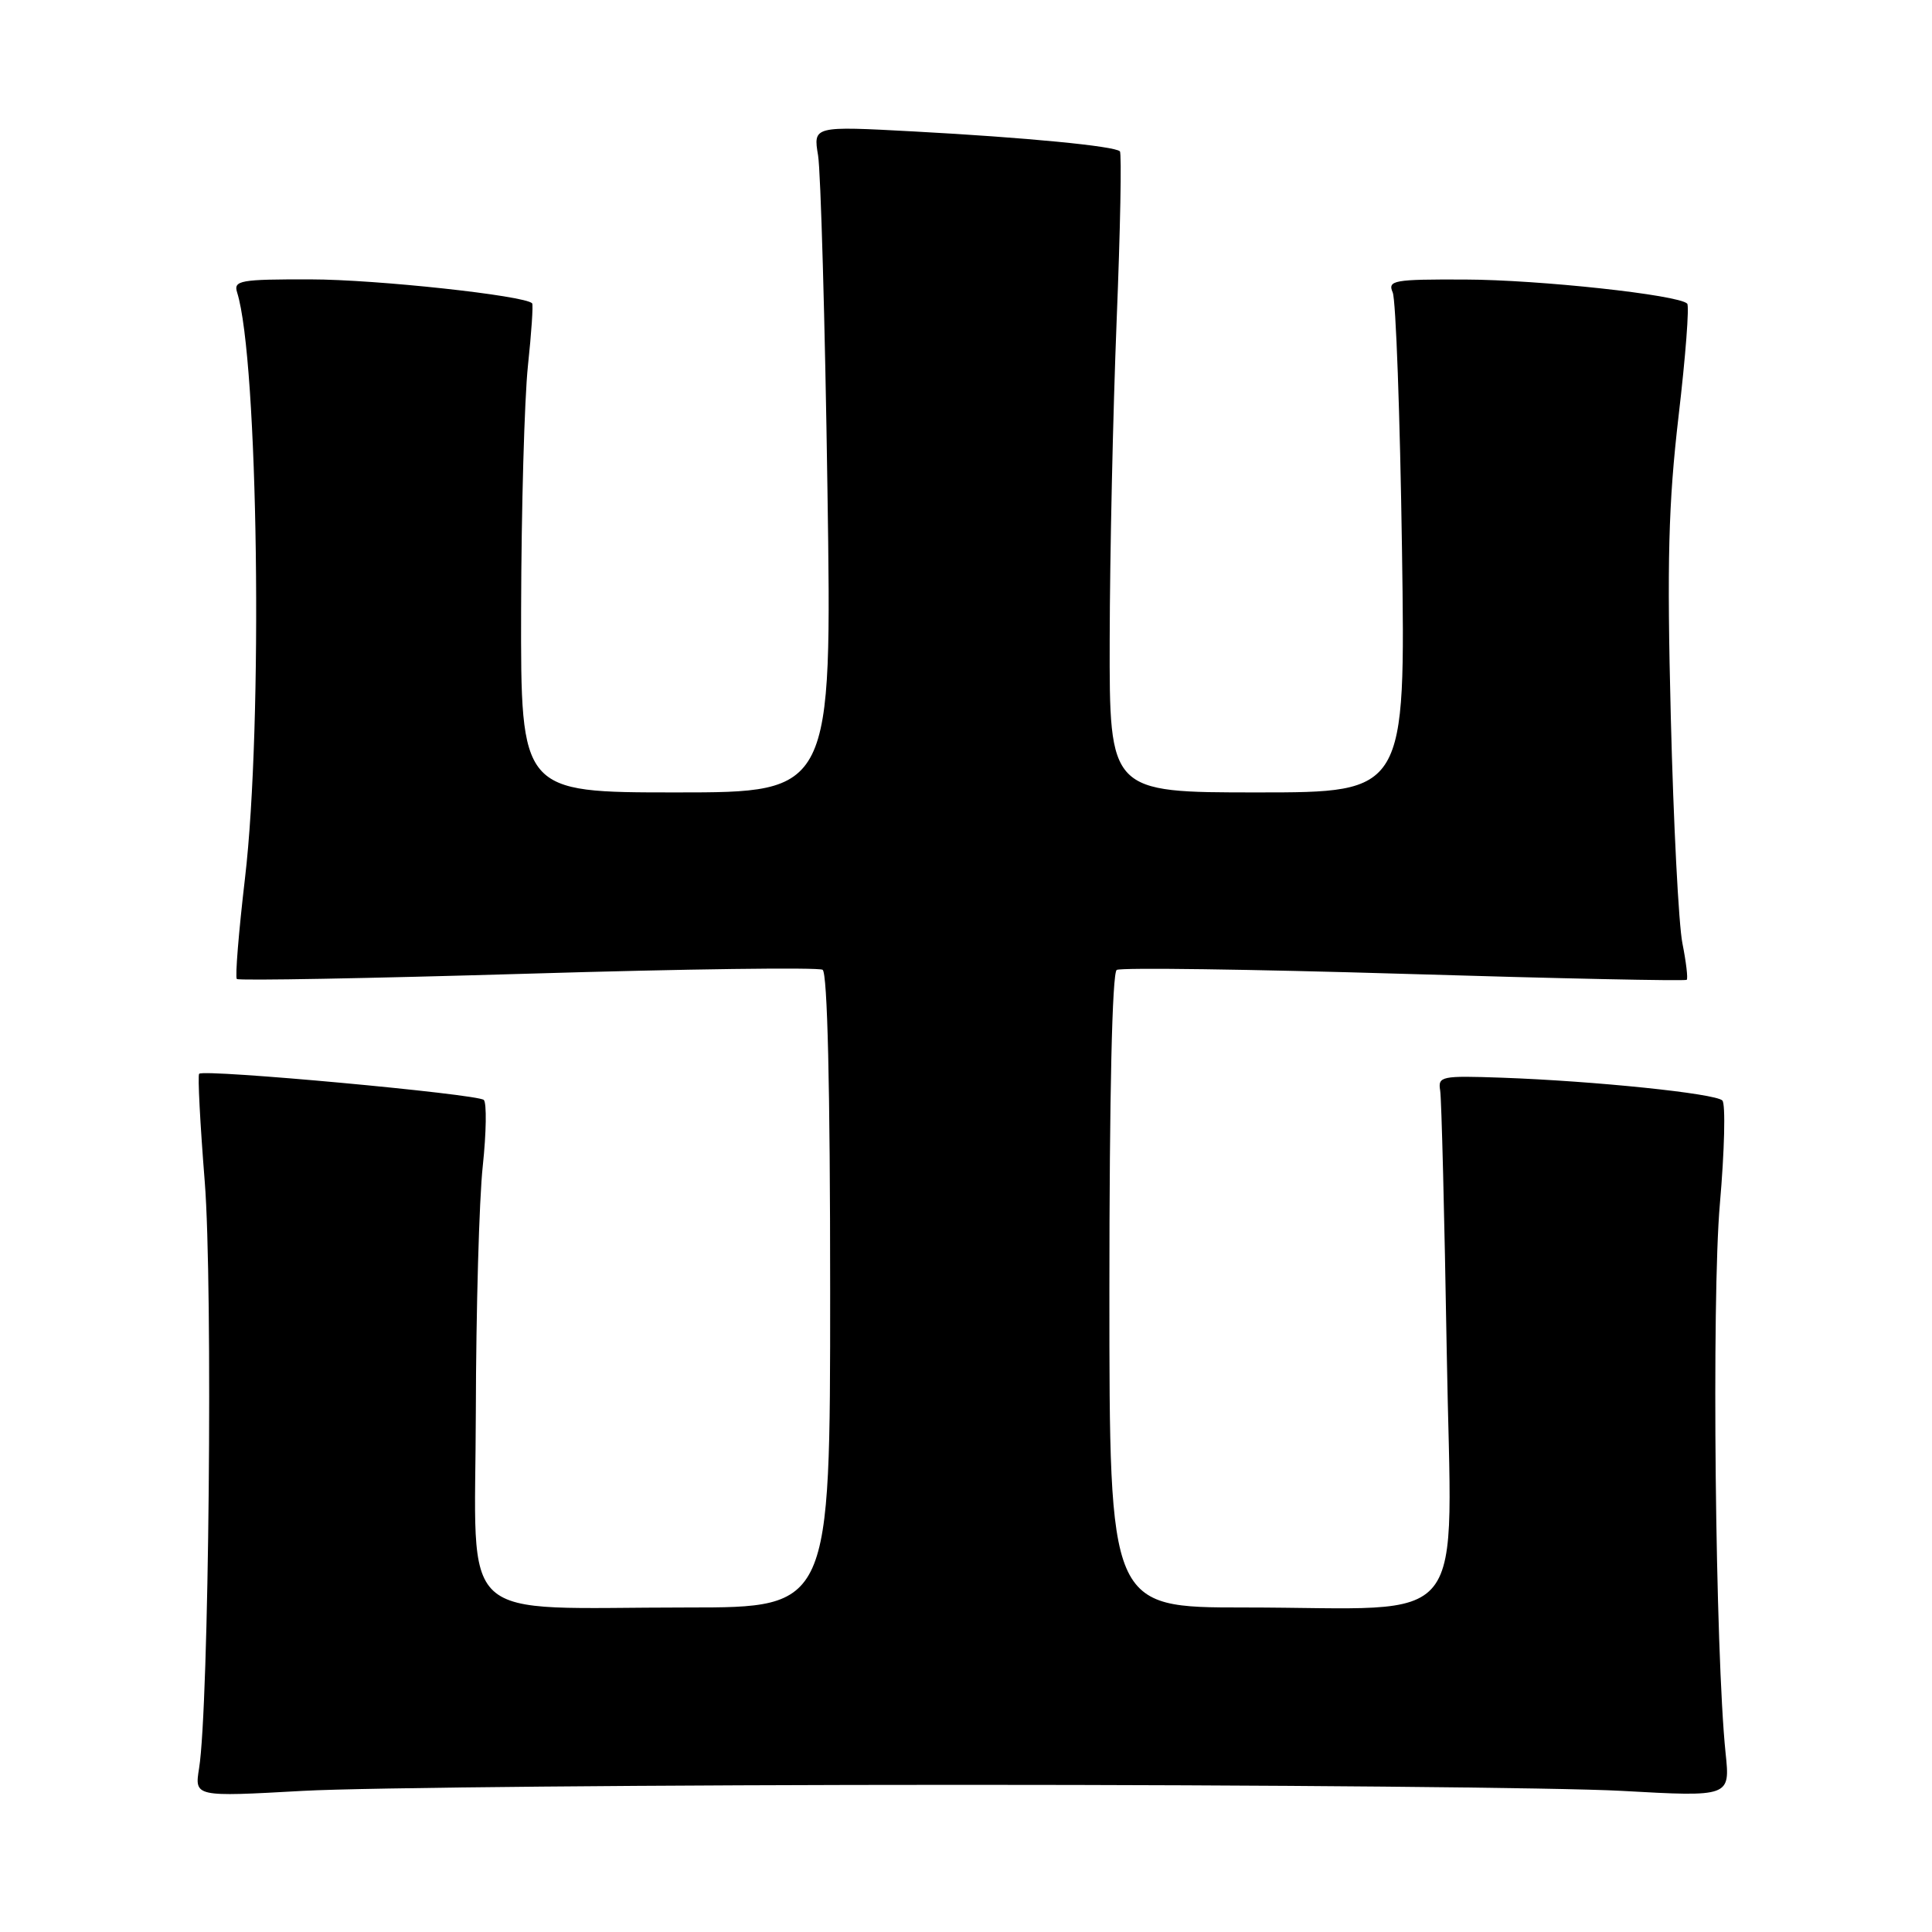 <?xml version="1.0" encoding="UTF-8" standalone="no"?>
<!DOCTYPE svg PUBLIC "-//W3C//DTD SVG 1.1//EN" "http://www.w3.org/Graphics/SVG/1.1/DTD/svg11.dtd" >
<svg xmlns="http://www.w3.org/2000/svg" xmlns:xlink="http://www.w3.org/1999/xlink" version="1.1" viewBox="0 0 256 256">
 <g >
 <path fill="currentColor"
d=" M 127.50 236.50 C 167.65 236.50 206.97 236.86 214.88 237.30 C 229.26 238.10 229.26 238.10 228.65 232.30 C 227.28 219.07 226.79 172.14 227.89 159.56 C 228.51 152.45 228.66 146.26 228.22 145.82 C 227.29 144.89 211.32 143.24 199.00 142.80 C 190.97 142.52 190.52 142.61 190.83 144.50 C 191.01 145.60 191.40 161.17 191.70 179.10 C 192.32 216.86 195.37 213.00 164.86 213.00 C 147.00 213.00 147.00 213.00 147.00 171.06 C 147.00 145.13 147.37 128.89 147.97 128.52 C 148.50 128.19 165.64 128.43 186.05 129.04 C 206.47 129.66 223.32 130.01 223.50 129.83 C 223.68 129.65 223.42 127.47 222.93 125.00 C 222.43 122.53 221.74 109.03 221.39 95.00 C 220.87 74.38 221.07 66.75 222.42 55.13 C 223.35 47.23 223.86 40.52 223.56 40.23 C 222.40 39.07 203.97 37.07 194.14 37.04 C 184.65 37.00 183.85 37.15 184.54 38.75 C 184.96 39.71 185.51 55.01 185.77 72.75 C 186.24 105.00 186.24 105.00 166.62 105.00 C 147.00 105.00 147.00 105.00 147.04 84.75 C 147.06 73.61 147.48 54.60 147.96 42.50 C 148.45 30.41 148.64 20.30 148.39 20.05 C 147.69 19.36 135.98 18.22 121.12 17.42 C 107.75 16.70 107.75 16.70 108.40 20.60 C 108.75 22.74 109.32 42.61 109.64 64.75 C 110.24 105.00 110.24 105.00 89.62 105.00 C 69.00 105.00 69.00 105.00 69.05 80.75 C 69.08 67.41 69.49 52.90 69.95 48.50 C 70.42 44.10 70.67 40.36 70.51 40.19 C 69.54 39.16 49.85 37.03 41.18 37.02 C 31.81 37.00 30.92 37.16 31.42 38.75 C 34.22 47.63 34.87 95.94 32.46 116.39 C 31.63 123.48 31.14 129.48 31.38 129.72 C 31.62 129.96 48.96 129.64 69.91 129.02 C 90.85 128.39 108.44 128.16 109.00 128.50 C 109.64 128.90 110.00 144.06 110.00 171.06 C 110.00 213.00 110.00 213.00 91.14 213.00 C 59.97 213.00 62.99 215.78 63.05 187.11 C 63.08 173.58 63.49 158.90 63.97 154.50 C 64.44 150.10 64.50 146.16 64.11 145.75 C 63.37 144.97 27.04 141.63 26.39 142.28 C 26.18 142.48 26.52 148.92 27.13 156.58 C 28.22 170.33 27.69 226.20 26.38 234.30 C 25.77 238.10 25.77 238.10 40.13 237.30 C 48.04 236.86 87.35 236.50 127.50 236.50 Z "/>
</g>
</svg>